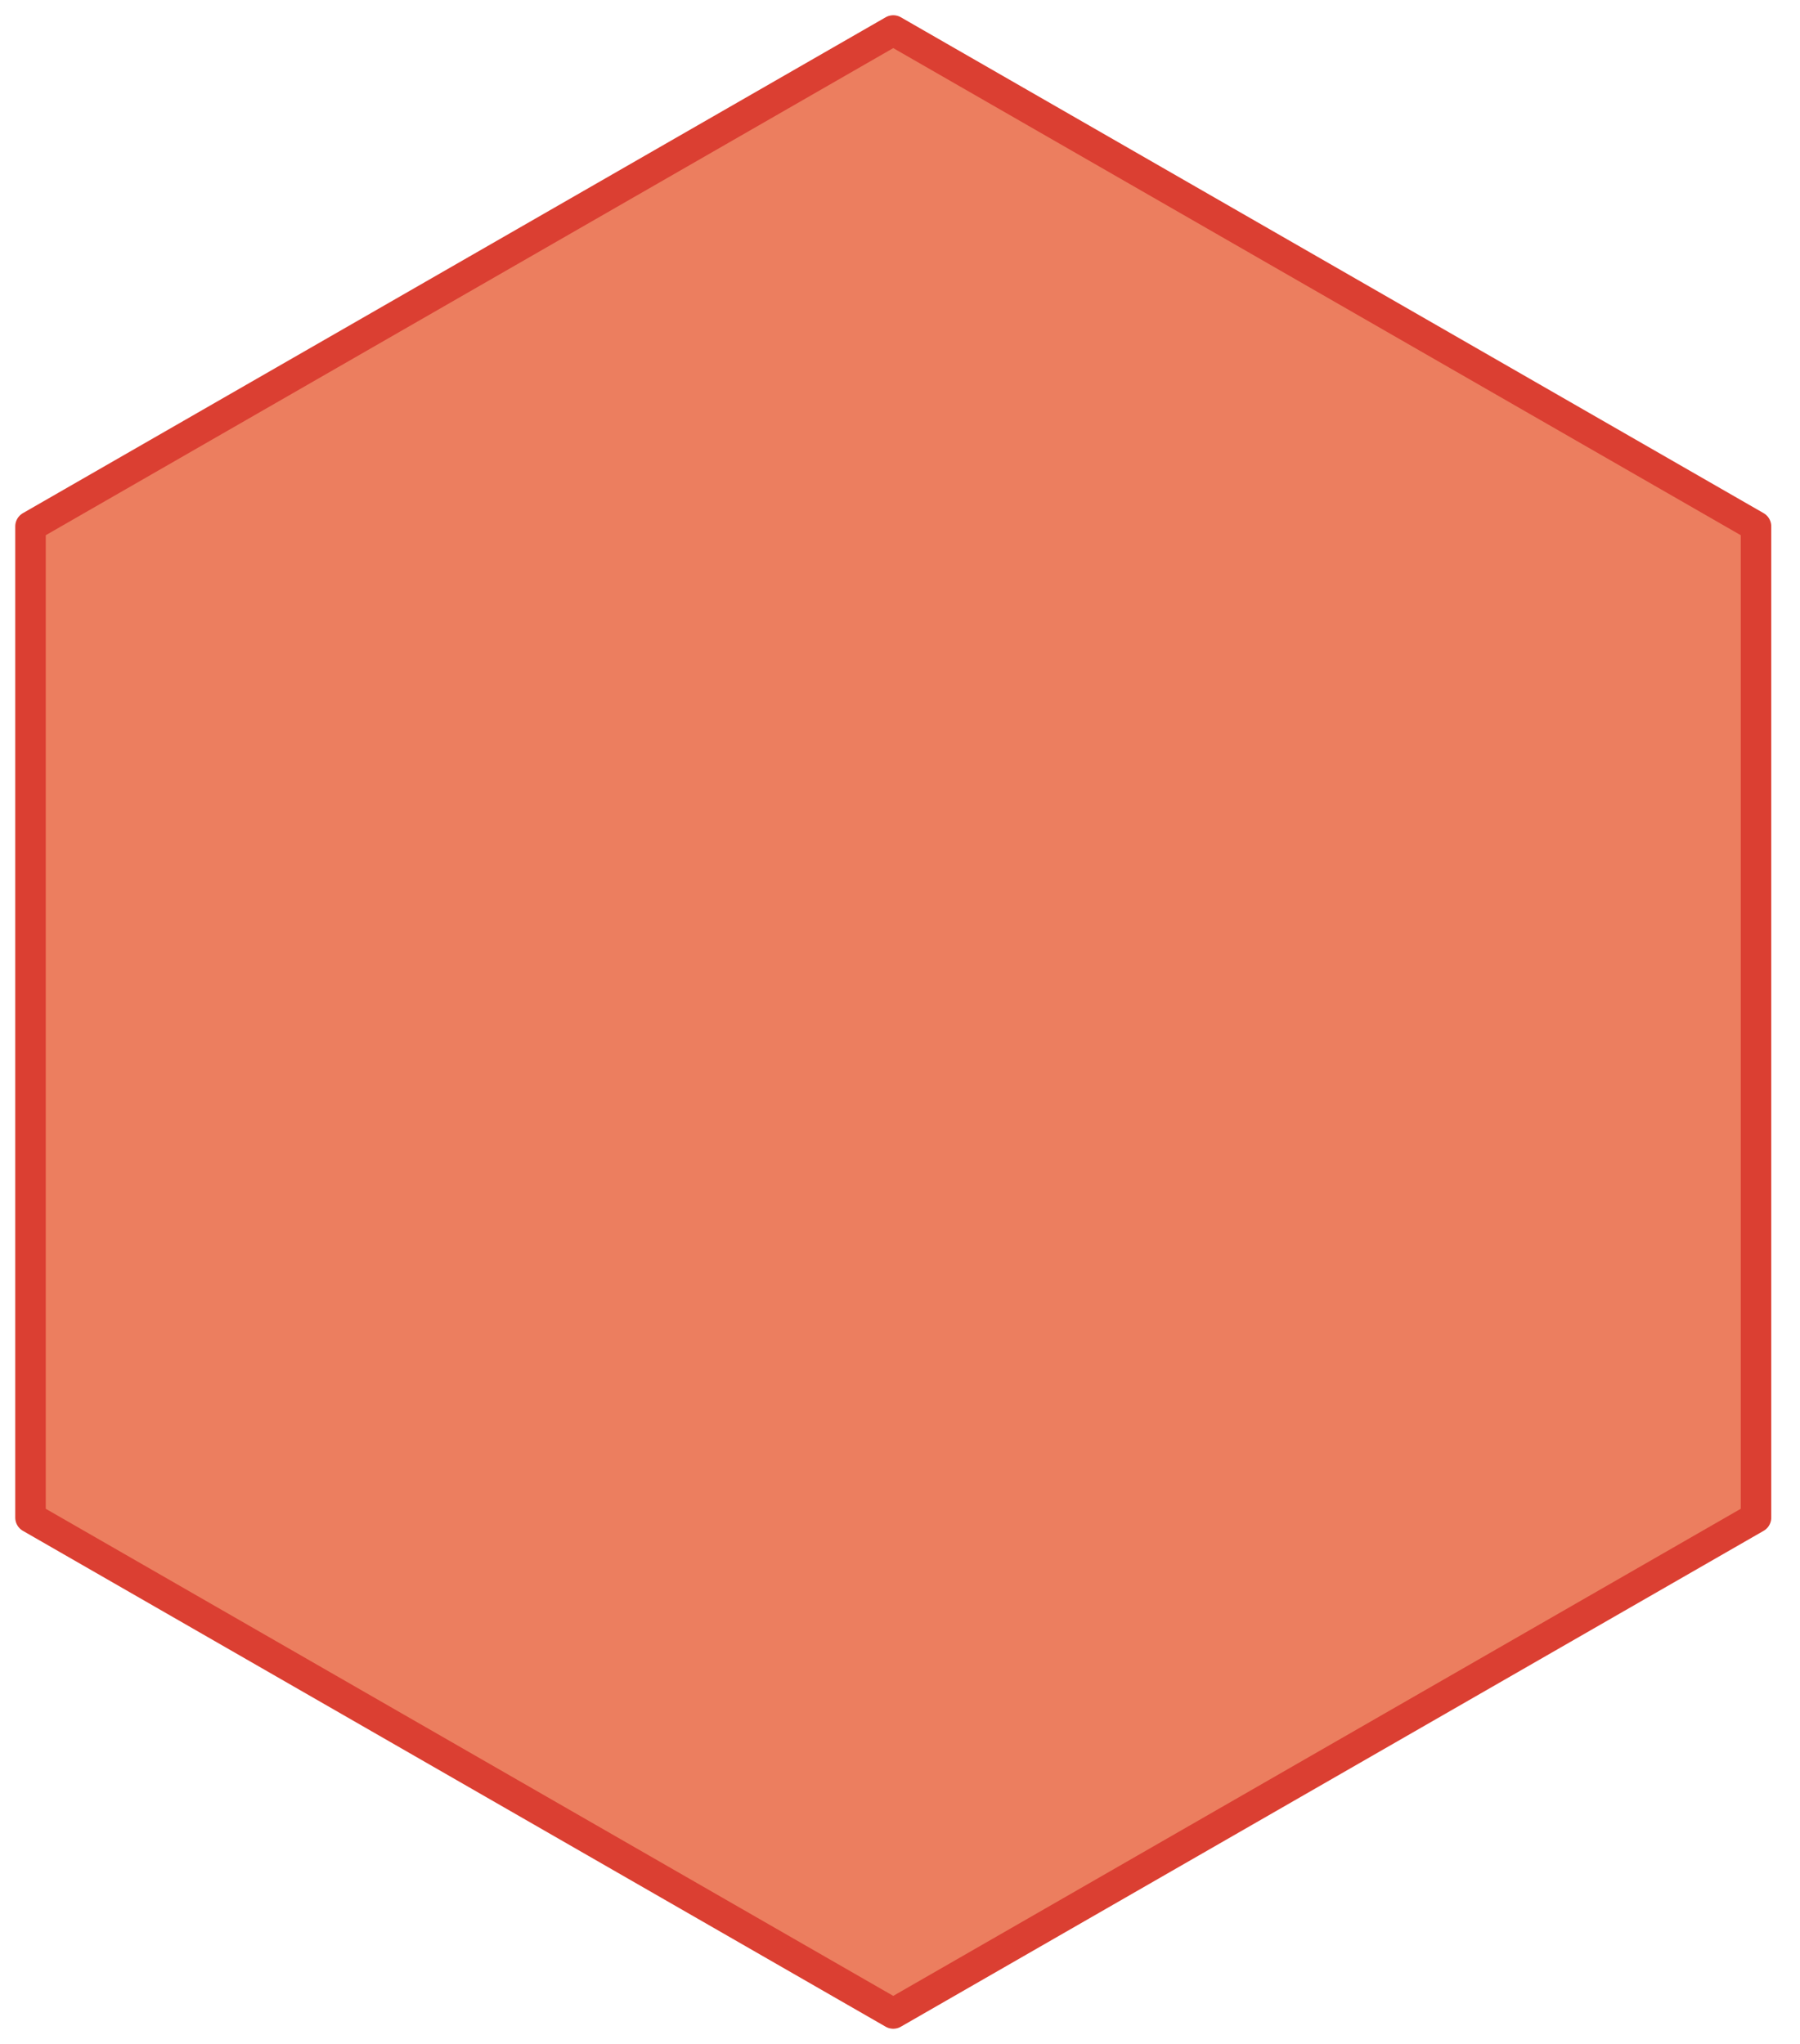 <svg width="59" height="67" viewBox="0 0 59 67" fill="#EC7E5F" xmlns="http://www.w3.org/2000/svg">
<path d="M1 17.254V49.746L29.279 66L57.558 49.746V17.254L29.279 1L1 17.254Z" stroke="#DB3F32" stroke-miterlimit="10" stroke-linecap="round" stroke-linejoin="round"/>
</svg>
